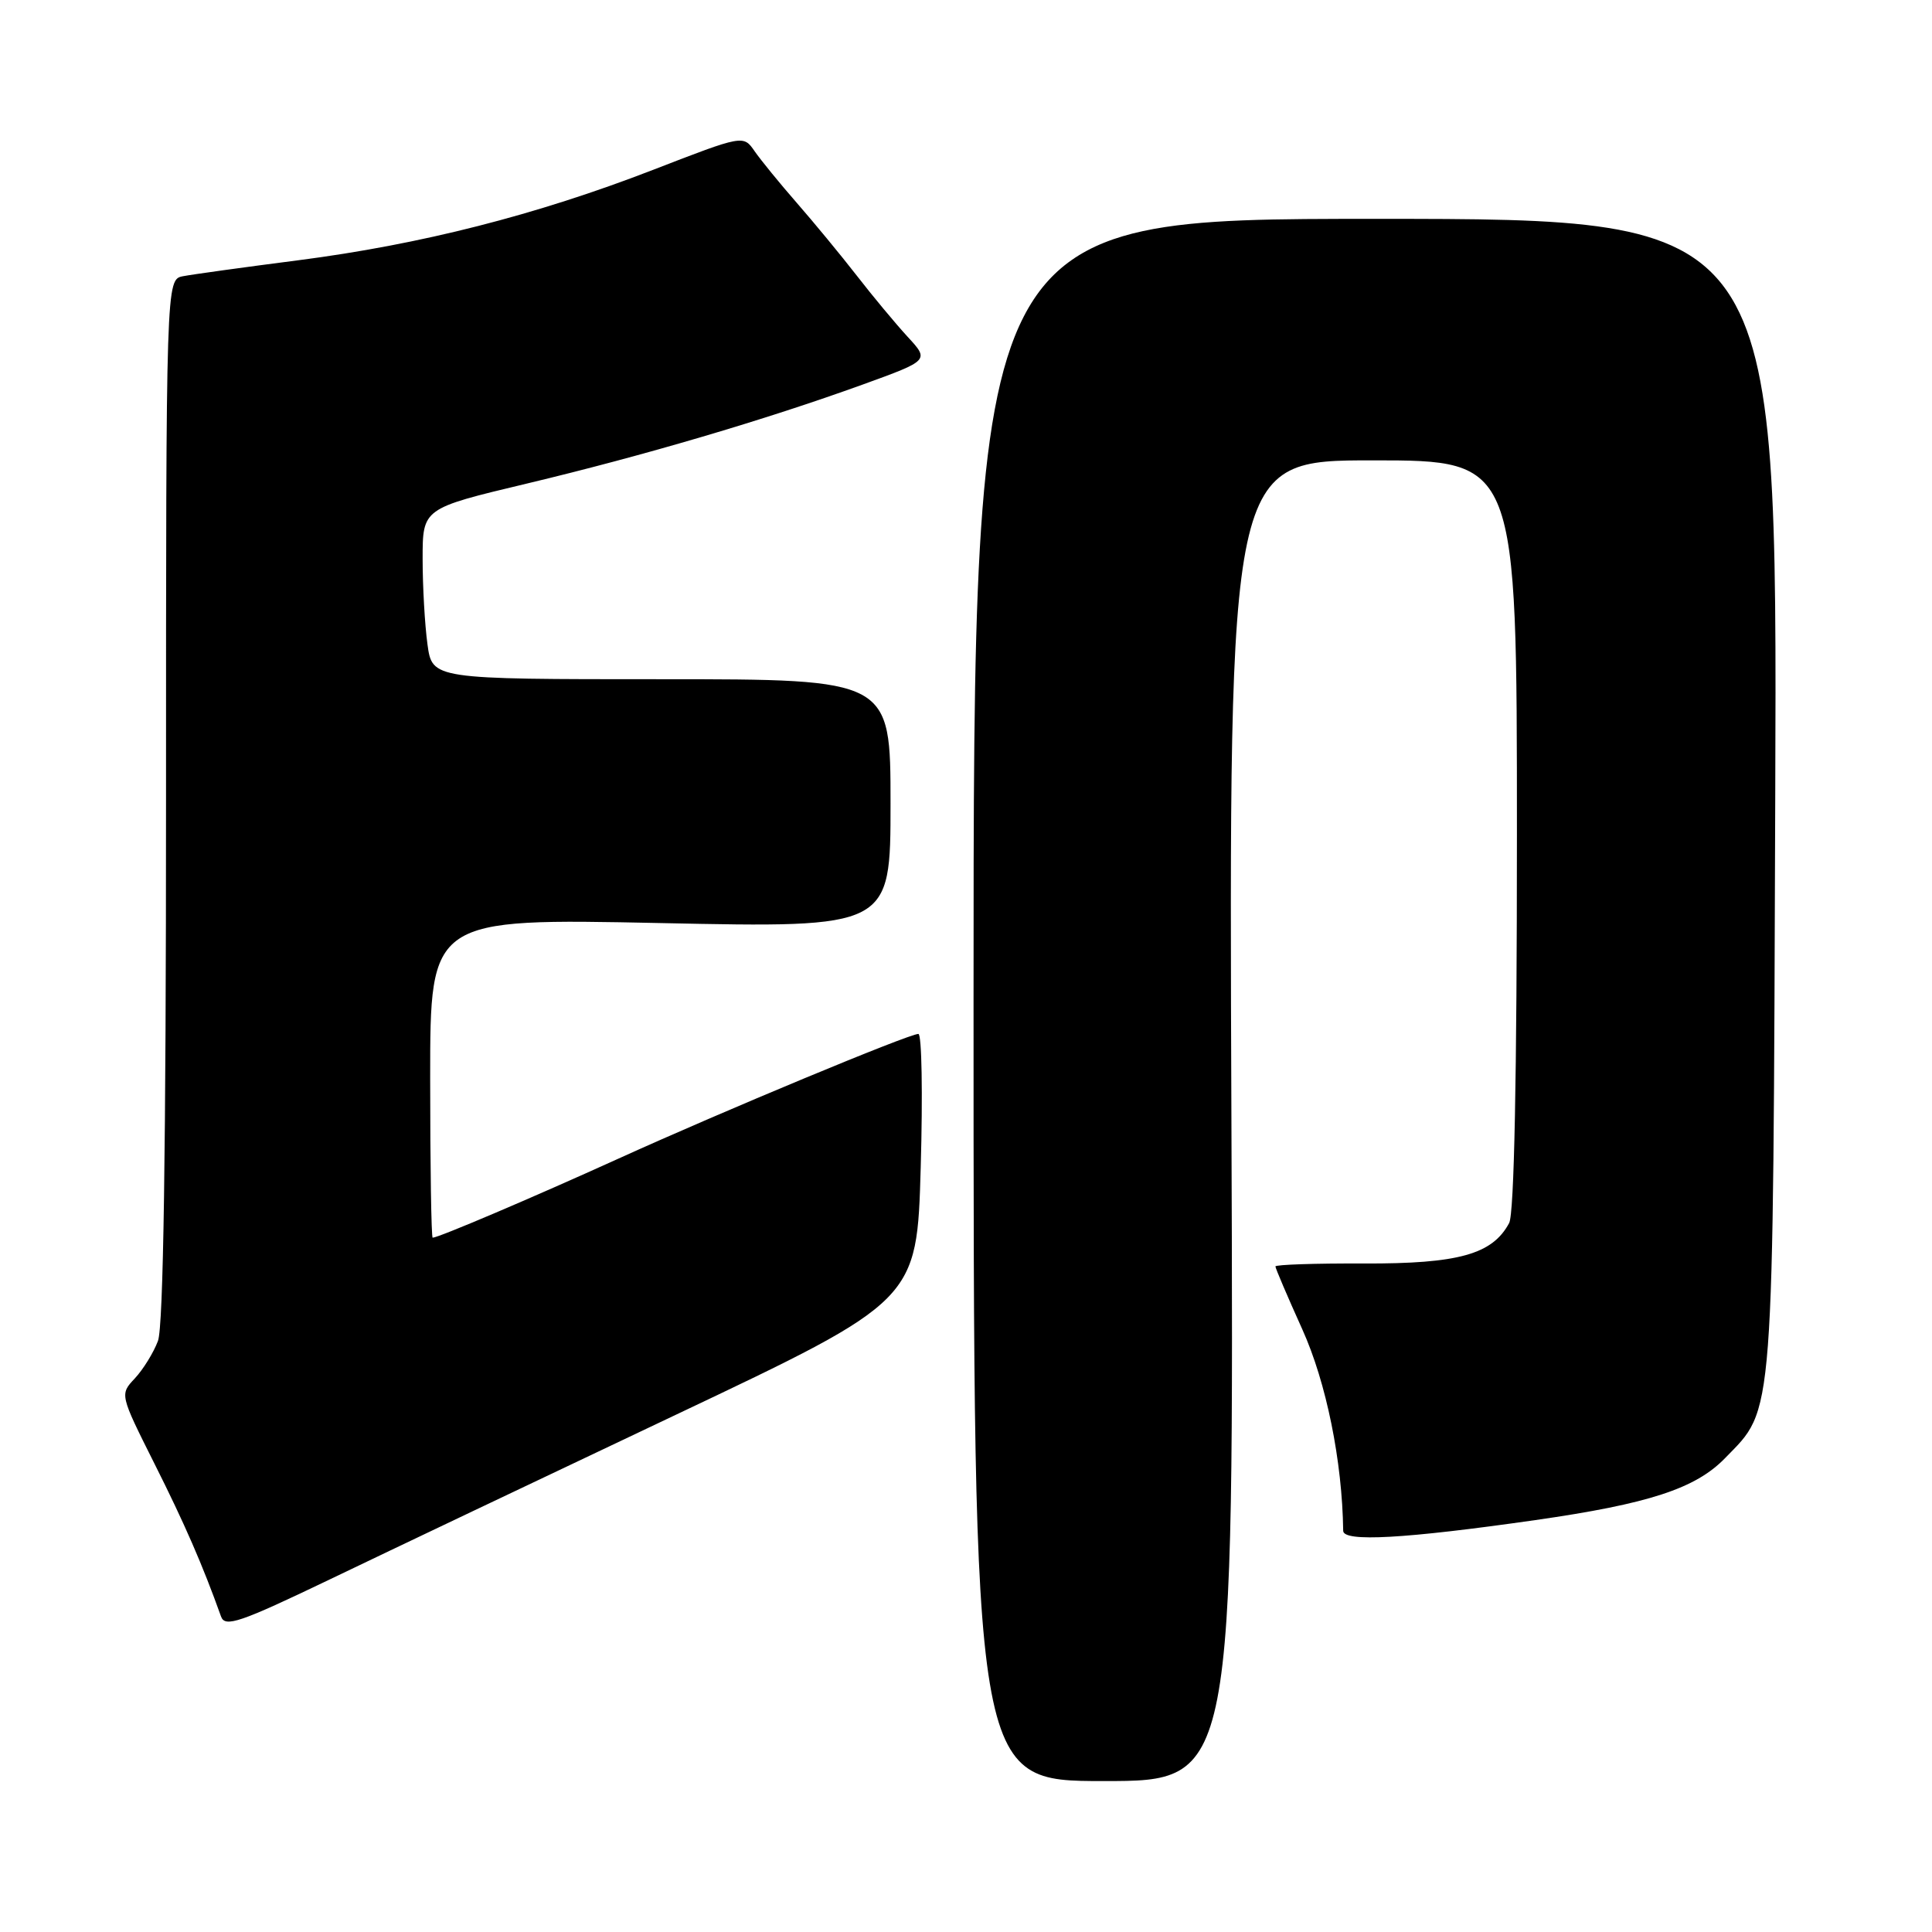 <?xml version="1.0" encoding="UTF-8" standalone="no"?>
<!DOCTYPE svg PUBLIC "-//W3C//DTD SVG 1.1//EN" "http://www.w3.org/Graphics/SVG/1.1/DTD/svg11.dtd" >
<svg xmlns="http://www.w3.org/2000/svg" xmlns:xlink="http://www.w3.org/1999/xlink" version="1.1" viewBox="0 0 256 256">
 <g >
 <path fill="currentColor"
d=" M 163.17 148.50 C 162.83 61.00 162.83 61.00 181.92 61.00 C 201.00 61.00 201.00 61.00 201.00 110.57 C 201.00 142.65 200.64 160.81 199.97 162.06 C 197.75 166.21 193.25 167.46 180.75 167.42 C 174.29 167.39 169.00 167.57 169.00 167.81 C 169.00 168.05 170.60 171.80 172.56 176.14 C 175.74 183.18 177.86 193.61 177.98 202.84 C 178.00 204.35 186.09 203.90 203.44 201.42 C 218.46 199.27 224.67 197.24 228.57 193.22 C 235.15 186.45 234.93 189.41 235.23 105.25 C 235.50 29.00 235.50 29.00 182.25 29.00 C 129.00 29.00 129.00 29.00 129.00 132.50 C 129.00 236.00 129.00 236.00 146.25 236.00 C 163.50 236.00 163.50 236.00 163.17 148.50 Z  M 89.50 187.49 C 121.50 172.32 121.50 172.32 122.00 154.66 C 122.28 144.94 122.14 137.00 121.69 137.00 C 120.42 137.00 95.81 147.23 82.00 153.50 C 70.41 158.76 58.09 164.00 57.33 164.00 C 57.15 164.00 57.00 154.48 57.00 142.84 C 57.00 121.68 57.00 121.68 87.50 122.31 C 118.00 122.95 118.00 122.95 118.00 106.47 C 118.00 90.00 118.00 90.00 87.64 90.00 C 57.27 90.00 57.27 90.00 56.64 85.36 C 56.29 82.81 56.00 77.72 56.00 74.05 C 56.00 67.37 56.00 67.37 69.75 64.09 C 85.32 60.37 101.36 55.64 114.33 50.95 C 123.15 47.75 123.15 47.75 120.27 44.63 C 118.69 42.91 115.64 39.25 113.51 36.50 C 111.37 33.75 107.79 29.41 105.56 26.86 C 103.33 24.31 100.83 21.24 100.00 20.05 C 98.50 17.87 98.50 17.87 86.50 22.52 C 71.03 28.50 55.77 32.39 39.50 34.49 C 32.35 35.41 25.49 36.36 24.25 36.60 C 22.00 37.04 22.00 37.04 22.00 105.95 C 22.00 152.34 21.65 175.79 20.93 177.68 C 20.35 179.23 18.97 181.46 17.87 182.64 C 15.87 184.77 15.87 184.77 20.46 193.93 C 24.45 201.87 26.86 207.40 29.29 214.20 C 29.82 215.67 31.76 215.01 43.70 209.28 C 51.29 205.63 71.90 195.83 89.50 187.49 Z "/>
</g>
</svg>